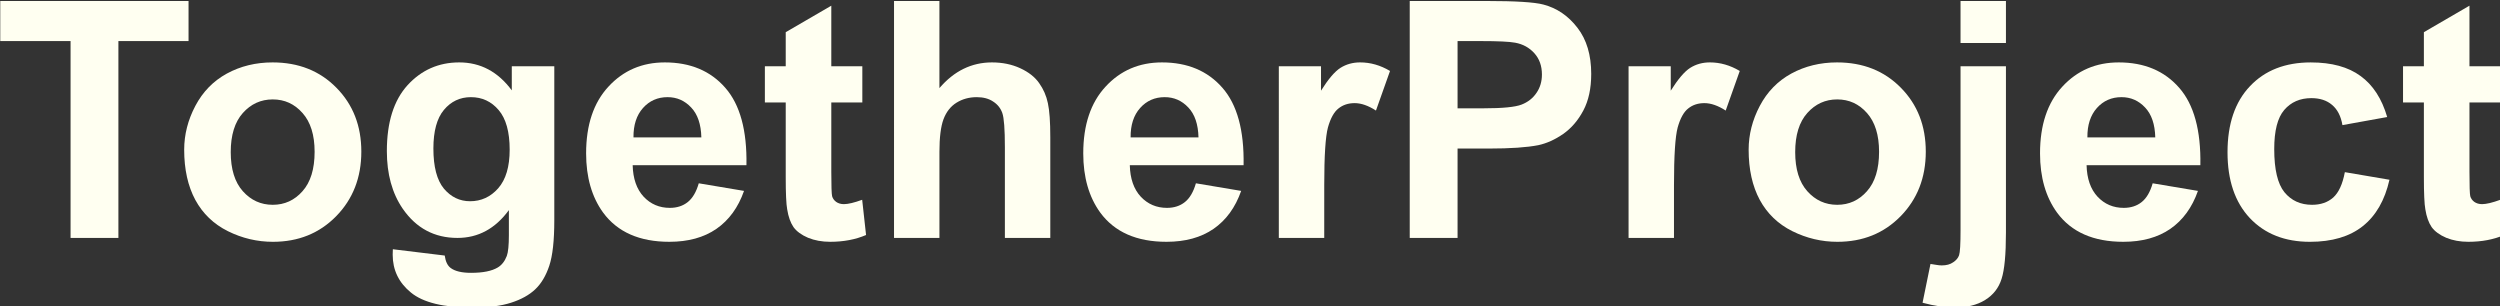 <?xml version="1.0" encoding="UTF-8" standalone="no"?>
<!-- Created with Inkscape (http://www.inkscape.org/) -->

<svg
   xmlns:dc="http://purl.org/dc/elements/1.1/"
   xmlns:cc="http://creativecommons.org/ns#"
   xmlns:rdf="http://www.w3.org/1999/02/22-rdf-syntax-ns#"
   xmlns:svg="http://www.w3.org/2000/svg"
   xmlns="http://www.w3.org/2000/svg"
   xmlns:sodipodi="http://sodipodi.sourceforge.net/DTD/sodipodi-0.dtd"
   xmlns:inkscape="http://www.inkscape.org/namespaces/inkscape"
   width="80.062mm"
   height="9.803mm"
   viewBox="0 0 80.062 9.803"
   version="1.1"
   id="svg8"
   inkscape:version="0.92.2 (5c3e80d, 2017-08-06)"
   sodipodi:docname="logo.svg">
  <rect x="0" y="0" width="80.062" height="9.803" fill="#333333" stroke="none"/>
  <defs
     id="defs2" />
  <sodipodi:namedview
     id="base"
     pagecolor="#ffffff"
     bordercolor="#666666"
     borderopacity="1.0"
     inkscape:pageopacity="0.0"
     inkscape:pageshadow="2"
     inkscape:zoom="1.4"
     inkscape:cx="84.411952"
     inkscape:cy="9.1377773"
     inkscape:document-units="mm"
     inkscape:current-layer="layer1"
     showgrid="false"
     inkscape:pagecheckerboard="true"
     fit-margin-top="0"
     fit-margin-left="0"
     fit-margin-right="0"
     fit-margin-bottom="0"
     inkscape:window-width="1440"
     inkscape:window-height="837"
     inkscape:window-x="1432"
     inkscape:window-y="-8"
     inkscape:window-maximized="1" />
  <g
     inkscape:label="Calque 1"
     inkscape:groupmode="layer"
     id="layer1"
     transform="translate(-5.038,-20.463)">
    <g
       aria-label="TogetherProject"
       transform="scale(0.265)"
       style="font-style:normal;font-variant:normal;font-weight:bold;font-stretch:normal;font-size:40px;line-height:1.25;font-family:Arial;-inkscape-font-specification:'Arial Bold';letter-spacing:0px;word-spacing:0px;fill:#fffff1;fill-opacity:1;stroke:none"
       id="flowRoot815">
      <path
         d="M 27.539,105.972 V 82.183 h -8.496 v -4.844 h 22.754 v 4.844 h -8.477 v 23.789 z"
         style="font-style:normal;font-variant:normal;font-weight:bold;font-stretch:normal;font-family:Arial;-inkscape-font-specification:'Arial Bold';fill:#fffff1;fill-opacity:1"
         id="path819" />
      <path
         d="m 41.27,95.308 q 0,-2.734 1.348,-5.293 1.348,-2.559 3.809,-3.906 2.48,-1.348 5.527,-1.348 4.707,0 7.715,3.066 3.008,3.047 3.008,7.715 0,4.707 -3.047,7.813 -3.027,3.086 -7.637,3.086 -2.852,0 -5.449,-1.289 -2.578,-1.289 -3.926,-3.77 -1.348,-2.5 -1.348,-6.074 z m 5.625,0.293 q 0,3.086 1.465,4.727 1.465,1.641 3.613,1.641 2.148,0 3.594,-1.641 1.465,-1.641 1.465,-4.766 0,-3.047 -1.465,-4.688 -1.445,-1.641 -3.594,-1.641 -2.148,0 -3.613,1.641 -1.465,1.641 -1.465,4.727 z"
         style="font-style:normal;font-variant:normal;font-weight:bold;font-stretch:normal;font-family:Arial;-inkscape-font-specification:'Arial Bold';fill:#fffff1;fill-opacity:1"
         id="path821" />
      <path
         d="m 66.484,107.339 6.27,0.762 q 0.156,1.094 0.723,1.504 0.781,0.586 2.461,0.586 2.148,0 3.223,-0.645 0.723,-0.43 1.094,-1.387 0.254,-0.684 0.254,-2.52 v -3.027 q -2.461,3.359 -6.211,3.359 -4.18,0 -6.621,-3.535 -1.914,-2.793 -1.914,-6.953 0,-5.215 2.5,-7.969 2.52,-2.754 6.25,-2.754 3.848,0 6.348,3.379 v -2.91 h 5.137 v 18.613 q 0,3.672 -0.605,5.488 -0.605,1.816 -1.699,2.852 -1.094,1.035 -2.93,1.621 -1.816,0.586 -4.609,0.586 -5.273,0 -7.48,-1.816 -2.207,-1.797 -2.207,-4.57 0,-0.273 0.02,-0.664 z m 4.902,-12.168 q 0,3.301 1.27,4.844 1.289,1.523 3.164,1.523 2.012,0 3.398,-1.563 1.387,-1.582 1.387,-4.668 0,-3.223 -1.328,-4.785 -1.328,-1.562 -3.359,-1.562 -1.973,0 -3.262,1.543 -1.27,1.523 -1.27,4.668 z"
         style="font-style:normal;font-variant:normal;font-weight:bold;font-stretch:normal;font-family:Arial;-inkscape-font-specification:'Arial Bold';fill:#fffff1;fill-opacity:1"
         id="path823" />
      <path
         d="m 103.457,99.37 5.469,0.918 q -1.055,3.008 -3.34,4.59 -2.266,1.562 -5.684,1.562 -5.41,0 -8.008,-3.535 -2.051,-2.832 -2.051,-7.148 0,-5.156 2.695,-8.066 2.695,-2.93 6.816,-2.93 4.629,0 7.305,3.066 2.676,3.047 2.559,9.355 h -13.75 q 0.059,2.441 1.328,3.809 1.27,1.348 3.164,1.348 1.289,0 2.168,-0.703 0.879,-0.703 1.328,-2.266 z m 0.312,-5.547 q -0.059,-2.383 -1.23,-3.613 -1.172,-1.25 -2.852,-1.25 -1.797,0 -2.969,1.309 -1.172,1.309 -1.152,3.555 z"
         style="font-style:normal;font-variant:normal;font-weight:bold;font-stretch:normal;font-family:Arial;-inkscape-font-specification:'Arial Bold';fill:#fffff1;fill-opacity:1"
         id="path825" />
      <path
         d="m 123.223,85.229 v 4.375 h -3.75 v 8.359 q 0,2.539 0.098,2.969 0.117,0.41 0.488,0.684 0.391,0.273 0.938,0.273 0.762,0 2.207,-0.527 l 0.469,4.258 q -1.914,0.82 -4.336,0.82 -1.484,0 -2.676,-0.488 -1.191,-0.508 -1.758,-1.289 -0.547,-0.801 -0.762,-2.148 -0.176,-0.957 -0.176,-3.867 v -9.043 h -2.52 v -4.375 h 2.52 v -4.121 l 5.508,-3.203 v 7.324 z"
         style="font-style:normal;font-variant:normal;font-weight:bold;font-stretch:normal;font-family:Arial;-inkscape-font-specification:'Arial Bold';fill:#fffff1;fill-opacity:1"
         id="path827" />
      <path
         d="m 132.539,77.339 v 10.527 q 2.656,-3.105 6.348,-3.105 1.895,0 3.418,0.703 1.523,0.703 2.285,1.797 0.781,1.094 1.055,2.422 0.293,1.328 0.293,4.121 v 12.168 h -5.488 V 95.015 q 0,-3.262 -0.312,-4.141 -0.312,-0.879 -1.113,-1.387 -0.781,-0.527 -1.973,-0.527 -1.367,0 -2.441,0.664 -1.074,0.664 -1.582,2.012 -0.488,1.328 -0.488,3.945 v 10.391 h -5.488 V 77.339 Z"
         style="font-style:normal;font-variant:normal;font-weight:bold;font-stretch:normal;font-family:Arial;-inkscape-font-specification:'Arial Bold';fill:#fffff1;fill-opacity:1"
         id="path829" />
      <path
         d="m 163.535,99.37 5.469,0.918 q -1.055,3.008 -3.34,4.59 -2.266,1.562 -5.684,1.562 -5.41,0 -8.008,-3.535 -2.051,-2.832 -2.051,-7.148 0,-5.156 2.695,-8.066 2.695,-2.93 6.816,-2.93 4.629,0 7.305,3.066 2.676,3.047 2.559,9.355 h -13.75 q 0.059,2.441 1.328,3.809 1.27,1.348 3.164,1.348 1.289,0 2.168,-0.703 0.879,-0.703 1.328,-2.266 z m 0.312,-5.547 q -0.059,-2.383 -1.23,-3.613 -1.172,-1.25 -2.852,-1.25 -1.797,0 -2.969,1.309 -1.172,1.309 -1.152,3.555 z"
         style="font-style:normal;font-variant:normal;font-weight:bold;font-stretch:normal;font-family:Arial;-inkscape-font-specification:'Arial Bold';fill:#fffff1;fill-opacity:1"
         id="path831" />
      <path
         d="m 179.043,105.972 h -5.488 V 85.229 h 5.098 v 2.949 q 1.309,-2.09 2.344,-2.754 1.055,-0.664 2.383,-0.664 1.875,0 3.613,1.035 l -1.699,4.785 q -1.387,-0.898 -2.578,-0.898 -1.152,0 -1.953,0.645 -0.801,0.625 -1.27,2.285 -0.449,1.66 -0.449,6.953 z"
         style="font-style:normal;font-variant:normal;font-weight:bold;font-stretch:normal;font-family:Arial;-inkscape-font-specification:'Arial Bold';fill:#fffff1;fill-opacity:1"
         id="path833" />
      <path
         d="M 189.375,105.972 V 77.339 h 9.277 q 5.273,0 6.875,0.43 2.461,0.645 4.121,2.812 1.66,2.148 1.66,5.566 0,2.637 -0.957,4.434 -0.957,1.797 -2.441,2.832 -1.465,1.016 -2.988,1.348 -2.07,0.41 -5.996,0.41 h -3.77 v 10.801 z m 5.781,-23.789 v 8.125 h 3.164 q 3.418,0 4.57,-0.449 1.152,-0.449 1.797,-1.406 0.664,-0.957 0.664,-2.227 0,-1.562 -0.918,-2.578 -0.918,-1.016 -2.324,-1.27 -1.035,-0.195 -4.16,-0.195 z"
         style="font-style:normal;font-variant:normal;font-weight:bold;font-stretch:normal;font-family:Arial;-inkscape-font-specification:'Arial Bold';fill:#fffff1;fill-opacity:1"
         id="path835" />
      <path
         d="m 221.309,105.972 h -5.488 V 85.229 h 5.098 v 2.949 q 1.309,-2.09 2.344,-2.754 1.055,-0.664 2.383,-0.664 1.875,0 3.613,1.035 l -1.699,4.785 q -1.387,-0.898 -2.578,-0.898 -1.152,0 -1.953,0.645 -0.801,0.625 -1.27,2.285 -0.449,1.66 -0.449,6.953 z"
         style="font-style:normal;font-variant:normal;font-weight:bold;font-stretch:normal;font-family:Arial;-inkscape-font-specification:'Arial Bold';fill:#fffff1;fill-opacity:1"
         id="path837" />
      <path
         d="m 230.332,95.308 q 0,-2.734 1.348,-5.293 1.348,-2.559 3.809,-3.906 2.48,-1.348 5.527,-1.348 4.707,0 7.715,3.066 3.008,3.047 3.008,7.715 0,4.707 -3.047,7.813 -3.027,3.086 -7.637,3.086 -2.852,0 -5.449,-1.289 -2.578,-1.289 -3.926,-3.77 -1.348,-2.5 -1.348,-6.074 z m 5.625,0.293 q 0,3.086 1.465,4.727 1.465,1.641 3.613,1.641 2.148,0 3.594,-1.641 1.465,-1.641 1.465,-4.766 0,-3.047 -1.465,-4.688 -1.445,-1.641 -3.594,-1.641 -2.148,0 -3.613,1.641 -1.465,1.641 -1.465,4.727 z"
         style="font-style:normal;font-variant:normal;font-weight:bold;font-stretch:normal;font-family:Arial;-inkscape-font-specification:'Arial Bold';fill:#fffff1;fill-opacity:1"
         id="path839" />
      <path
         d="m 255.938,82.417 v -5.078 h 5.488 v 5.078 z m 5.488,2.812 v 20.098 q 0,3.965 -0.527,5.586 -0.508,1.641 -1.992,2.559 -1.465,0.918 -3.75,0.918 -0.82,0 -1.777,-0.156 -0.938,-0.137 -2.031,-0.43 l 0.957,-4.688 q 0.391,0.078 0.742,0.117 0.332,0.059 0.625,0.059 0.84,0 1.367,-0.371 0.547,-0.352 0.723,-0.859 0.176,-0.508 0.176,-3.047 V 85.229 Z"
         style="font-style:normal;font-variant:normal;font-weight:bold;font-stretch:normal;font-family:Arial;-inkscape-font-specification:'Arial Bold';fill:#fffff1;fill-opacity:1"
         id="path841" />
      <path
         d="m 279.16,99.37 5.469,0.918 q -1.055,3.008 -3.34,4.59 -2.266,1.562 -5.684,1.562 -5.41,0 -8.008,-3.535 -2.051,-2.832 -2.051,-7.148 0,-5.156 2.695,-8.066 2.695,-2.93 6.816,-2.93 4.629,0 7.305,3.066 2.676,3.047 2.559,9.355 h -13.75 q 0.059,2.441 1.328,3.809 1.27,1.348 3.164,1.348 1.289,0 2.168,-0.703 0.879,-0.703 1.328,-2.266 z m 0.312,-5.547 q -0.059,-2.383 -1.23,-3.613 -1.172,-1.25 -2.852,-1.25 -1.797,0 -2.969,1.309 -1.172,1.309 -1.152,3.555 z"
         style="font-style:normal;font-variant:normal;font-weight:bold;font-stretch:normal;font-family:Arial;-inkscape-font-specification:'Arial Bold';fill:#fffff1;fill-opacity:1"
         id="path843" />
      <path
         d="m 307.5,91.362 -5.41,0.977 q -0.273,-1.621 -1.25,-2.441 -0.957,-0.82 -2.5,-0.82 -2.051,0 -3.281,1.426 -1.211,1.406 -1.211,4.727 0,3.691 1.23,5.215 1.25,1.523 3.34,1.523 1.562,0 2.559,-0.879 0.996,-0.898 1.406,-3.066 l 5.391,0.918 q -0.84,3.711 -3.223,5.605 -2.383,1.895 -6.387,1.895 -4.551,0 -7.266,-2.871 -2.695,-2.871 -2.695,-7.949 0,-5.137 2.715,-7.988 2.715,-2.871 7.344,-2.871 3.789,0 6.016,1.641 2.246,1.621 3.223,4.961 z"
         style="font-style:normal;font-variant:normal;font-weight:bold;font-stretch:normal;font-family:Arial;-inkscape-font-specification:'Arial Bold';fill:#fffff1;fill-opacity:1"
         id="path845" />
      <path
         d="m 321.191,85.229 v 4.375 h -3.75 v 8.359 q 0,2.539 0.098,2.969 0.117,0.41 0.488,0.684 0.391,0.273 0.938,0.273 0.762,0 2.207,-0.527 l 0.469,4.258 q -1.914,0.82 -4.336,0.82 -1.484,0 -2.676,-0.488 -1.191,-0.508 -1.758,-1.289 -0.547,-0.801 -0.762,-2.148 -0.176,-0.957 -0.176,-3.867 v -9.043 h -2.52 v -4.375 h 2.52 v -4.121 l 5.508,-3.203 v 7.324 z"
         style="font-style:normal;font-variant:normal;font-weight:bold;font-stretch:normal;font-family:Arial;-inkscape-font-specification:'Arial Bold';fill:#fffff1;fill-opacity:1"
         id="path847" />
    </g>
  </g>
</svg>
